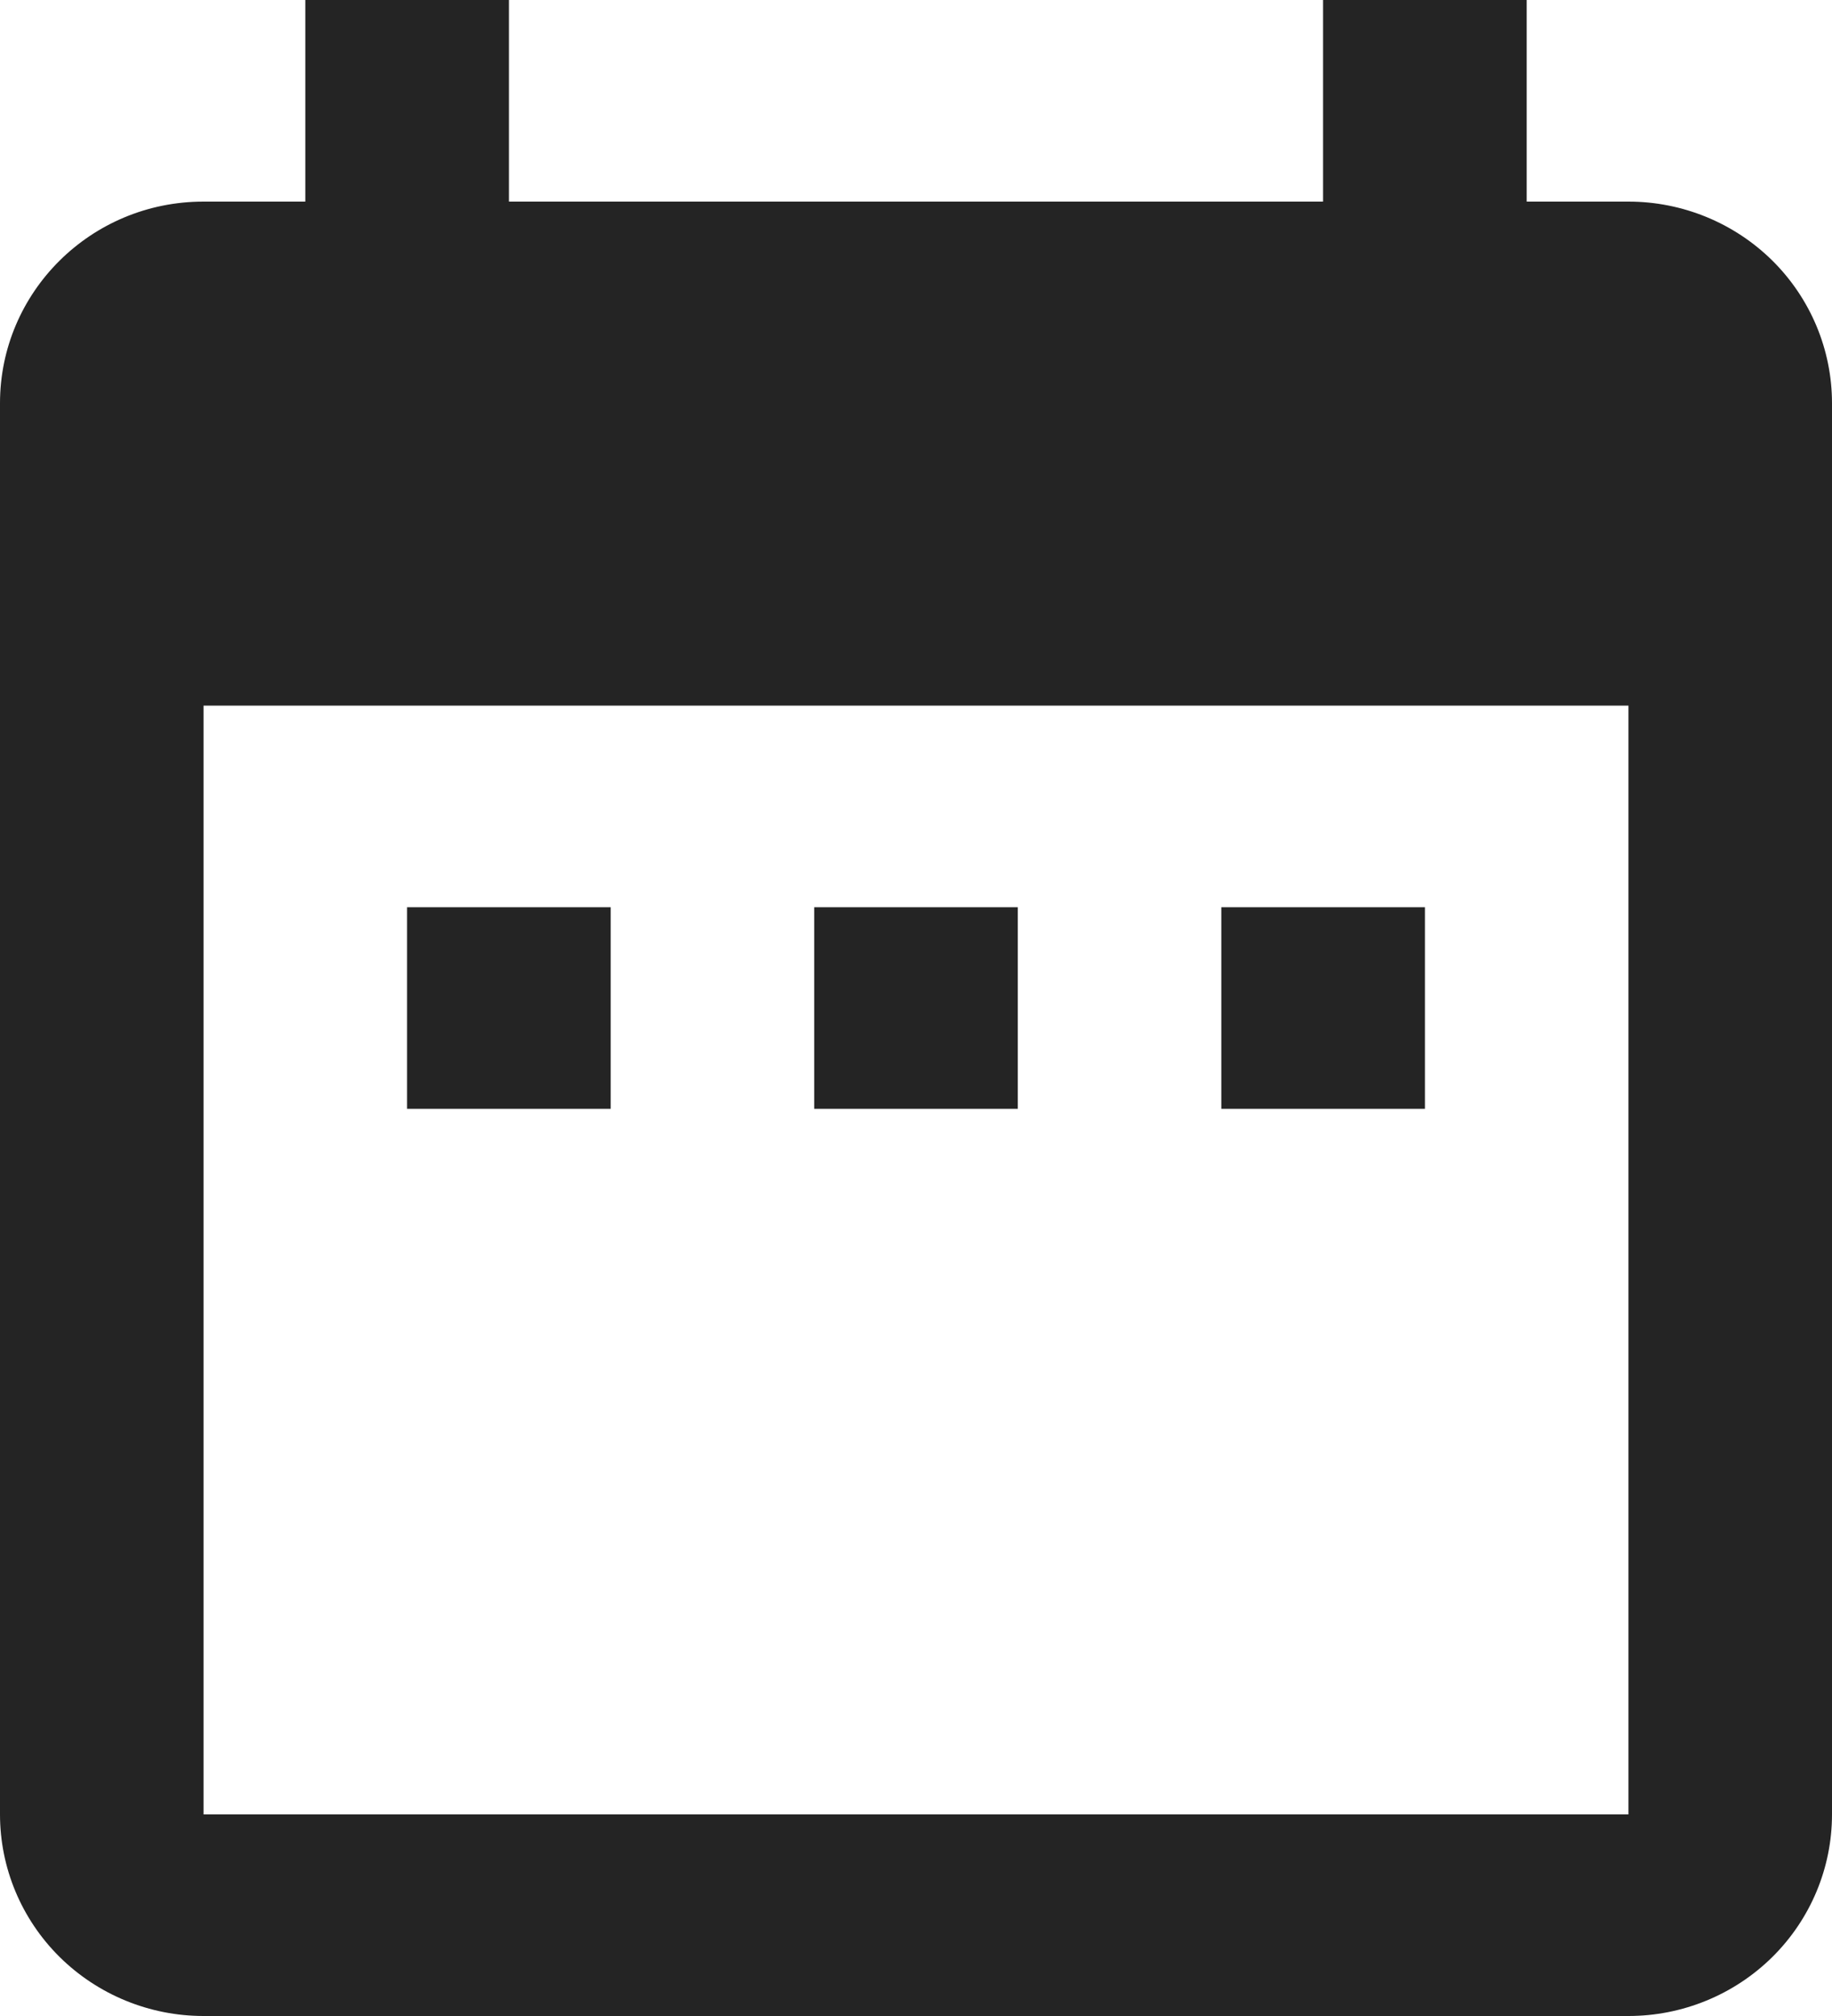 <svg width="20" height="22" viewBox="0 0 20 22" fill="none" xmlns="http://www.w3.org/2000/svg">
<path d="M6.667 9.9H4.444V12.1H6.667V9.9ZM11.111 9.9H8.889V12.1H11.111V9.9ZM15.556 9.9H13.333V12.1H15.556V9.9ZM17.778 2.2H16.667V0H14.444V2.2H5.556V0H3.333V2.2H2.222C0.989 2.2 0 3.19 0 4.4V19.8C0 20.384 0.234 20.943 0.651 21.356C1.068 21.768 1.633 22 2.222 22H17.778C18.367 22 18.932 21.768 19.349 21.356C19.766 20.943 20 20.384 20 19.8V4.4C20 3.817 19.766 3.257 19.349 2.844C18.932 2.432 18.367 2.2 17.778 2.2ZM17.778 19.8H2.222V7.7H17.778V19.8Z" fill="#242424"/>
</svg>
